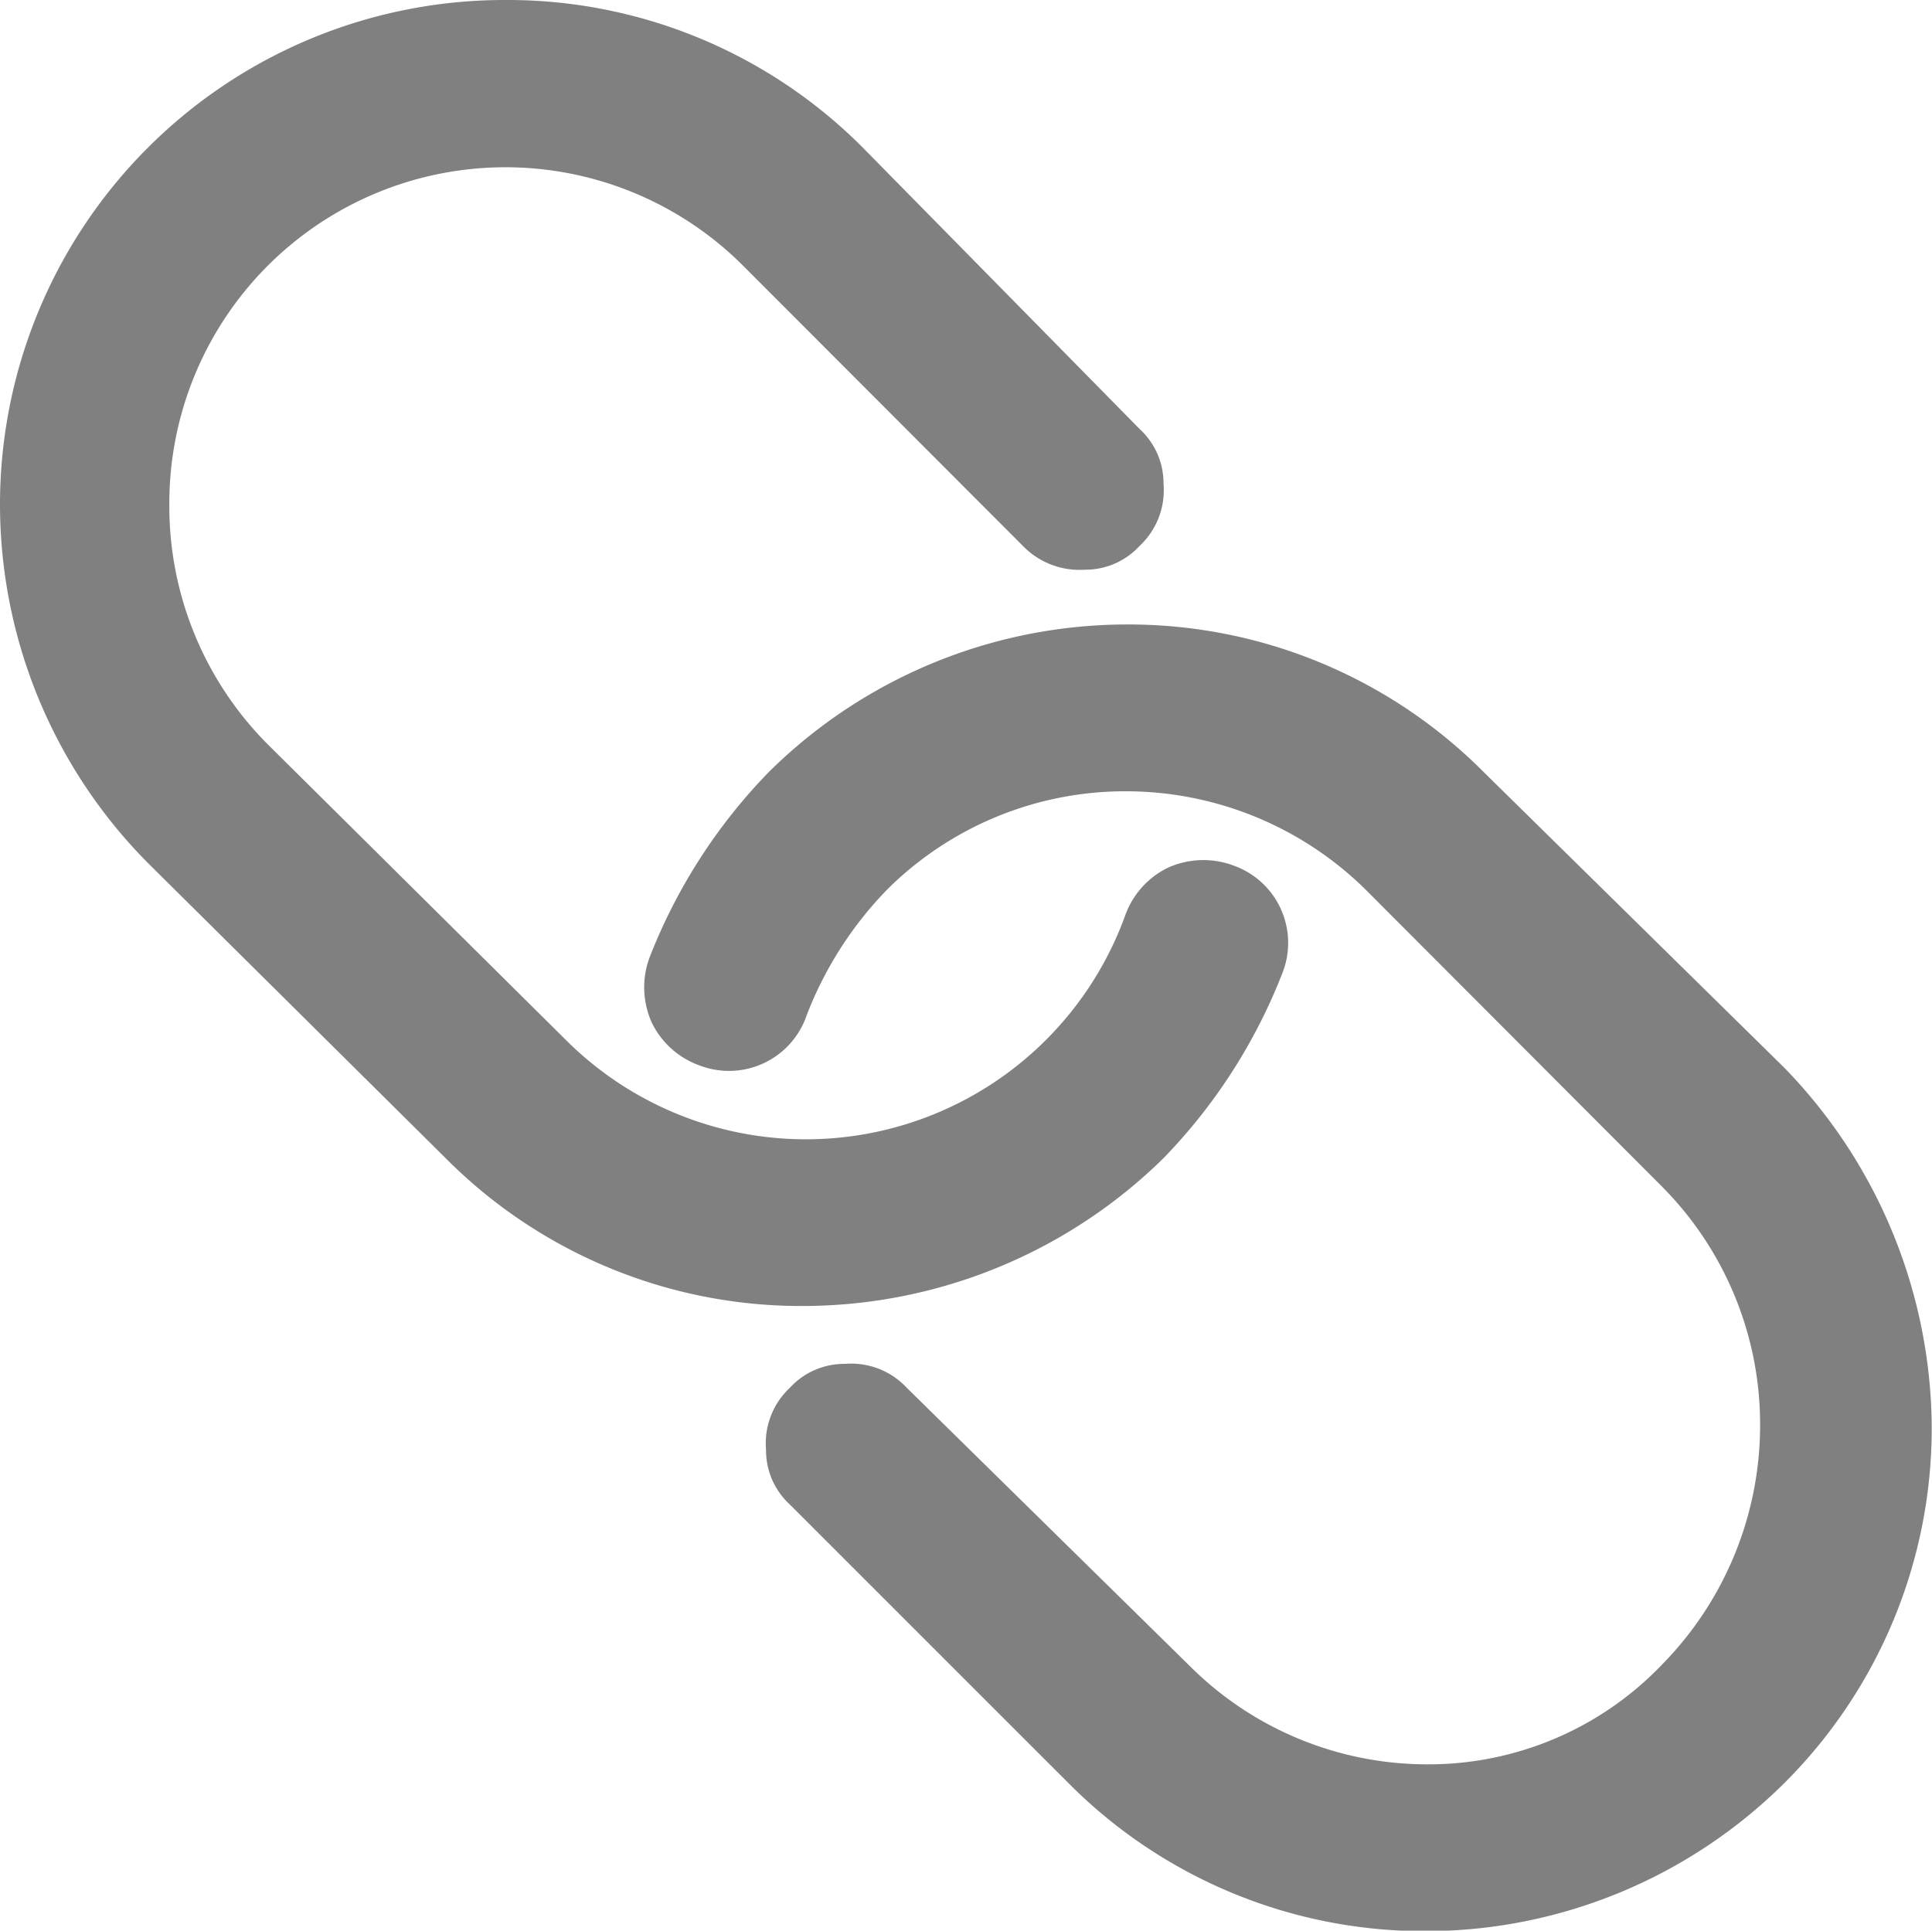 <svg xmlns="http://www.w3.org/2000/svg" width="34" height="33.98" viewBox="0 0 34 33.98" style="&#10;    fill: gray;&#10;">
  <g id="Add_URL" data-name="Add URL" transform="translate(-9.4 -9.5)">
    <g id="Group_8" data-name="Group 8" transform="translate(9.4 9.5)">
      <path id="Path_17" data-name="Path 17" d="M29.872,29.888a9.747,9.747,0,0,0,2.1-3.272,1.444,1.444,0,0,0-.881-1.888,1.514,1.514,0,0,0-1.133.042,1.489,1.489,0,0,0-.755.839,5.977,5.977,0,0,1-9.816,2.223L14.1,22.589a5.934,5.934,0,0,1-1.72-4.2,5.915,5.915,0,0,1,10.11-4.2L27.4,19.107a1.389,1.389,0,0,0,1.091.42,1.293,1.293,0,0,0,.965-.42,1.337,1.337,0,0,0,.42-1.091,1.293,1.293,0,0,0-.42-.965L24.586,12.1a8.818,8.818,0,0,0-6.293-2.6h-.042A8.88,8.88,0,0,0,9.4,18.394,8.963,8.963,0,0,0,12,24.686l5.244,5.2a8.818,8.818,0,0,0,6.293,2.6A9.061,9.061,0,0,0,29.872,29.888Z" transform="translate(-9.4 -9.5)"/>
      <path id="Path_18" data-name="Path 18" d="M56.644,43.5l-5.286-5.2a8.818,8.818,0,0,0-6.293-2.6,8.963,8.963,0,0,0-6.293,2.6,9.747,9.747,0,0,0-2.1,3.272,1.514,1.514,0,0,0,.042,1.133,1.489,1.489,0,0,0,.839.755,1.444,1.444,0,0,0,1.888-.881,6.521,6.521,0,0,1,1.426-2.223,5.934,5.934,0,0,1,4.2-1.72,6.008,6.008,0,0,1,4.2,1.72L54.5,45.6a5.934,5.934,0,0,1,1.72,4.2,6.008,6.008,0,0,1-1.72,4.2,5.683,5.683,0,0,1-4.111,1.762h-.042a5.91,5.91,0,0,1-4.153-1.72l-4.992-4.908a1.337,1.337,0,0,0-1.091-.42,1.293,1.293,0,0,0-.965.42,1.337,1.337,0,0,0-.42,1.091,1.293,1.293,0,0,0,.42.965l4.908,4.908a8.818,8.818,0,0,0,6.293,2.6,8.963,8.963,0,0,0,6.293-2.6,8.818,8.818,0,0,0,2.6-6.293A9.147,9.147,0,0,0,56.644,43.5Z" transform="translate(-25.245 -24.709)"/>
    </g>
  </g>
</svg>
